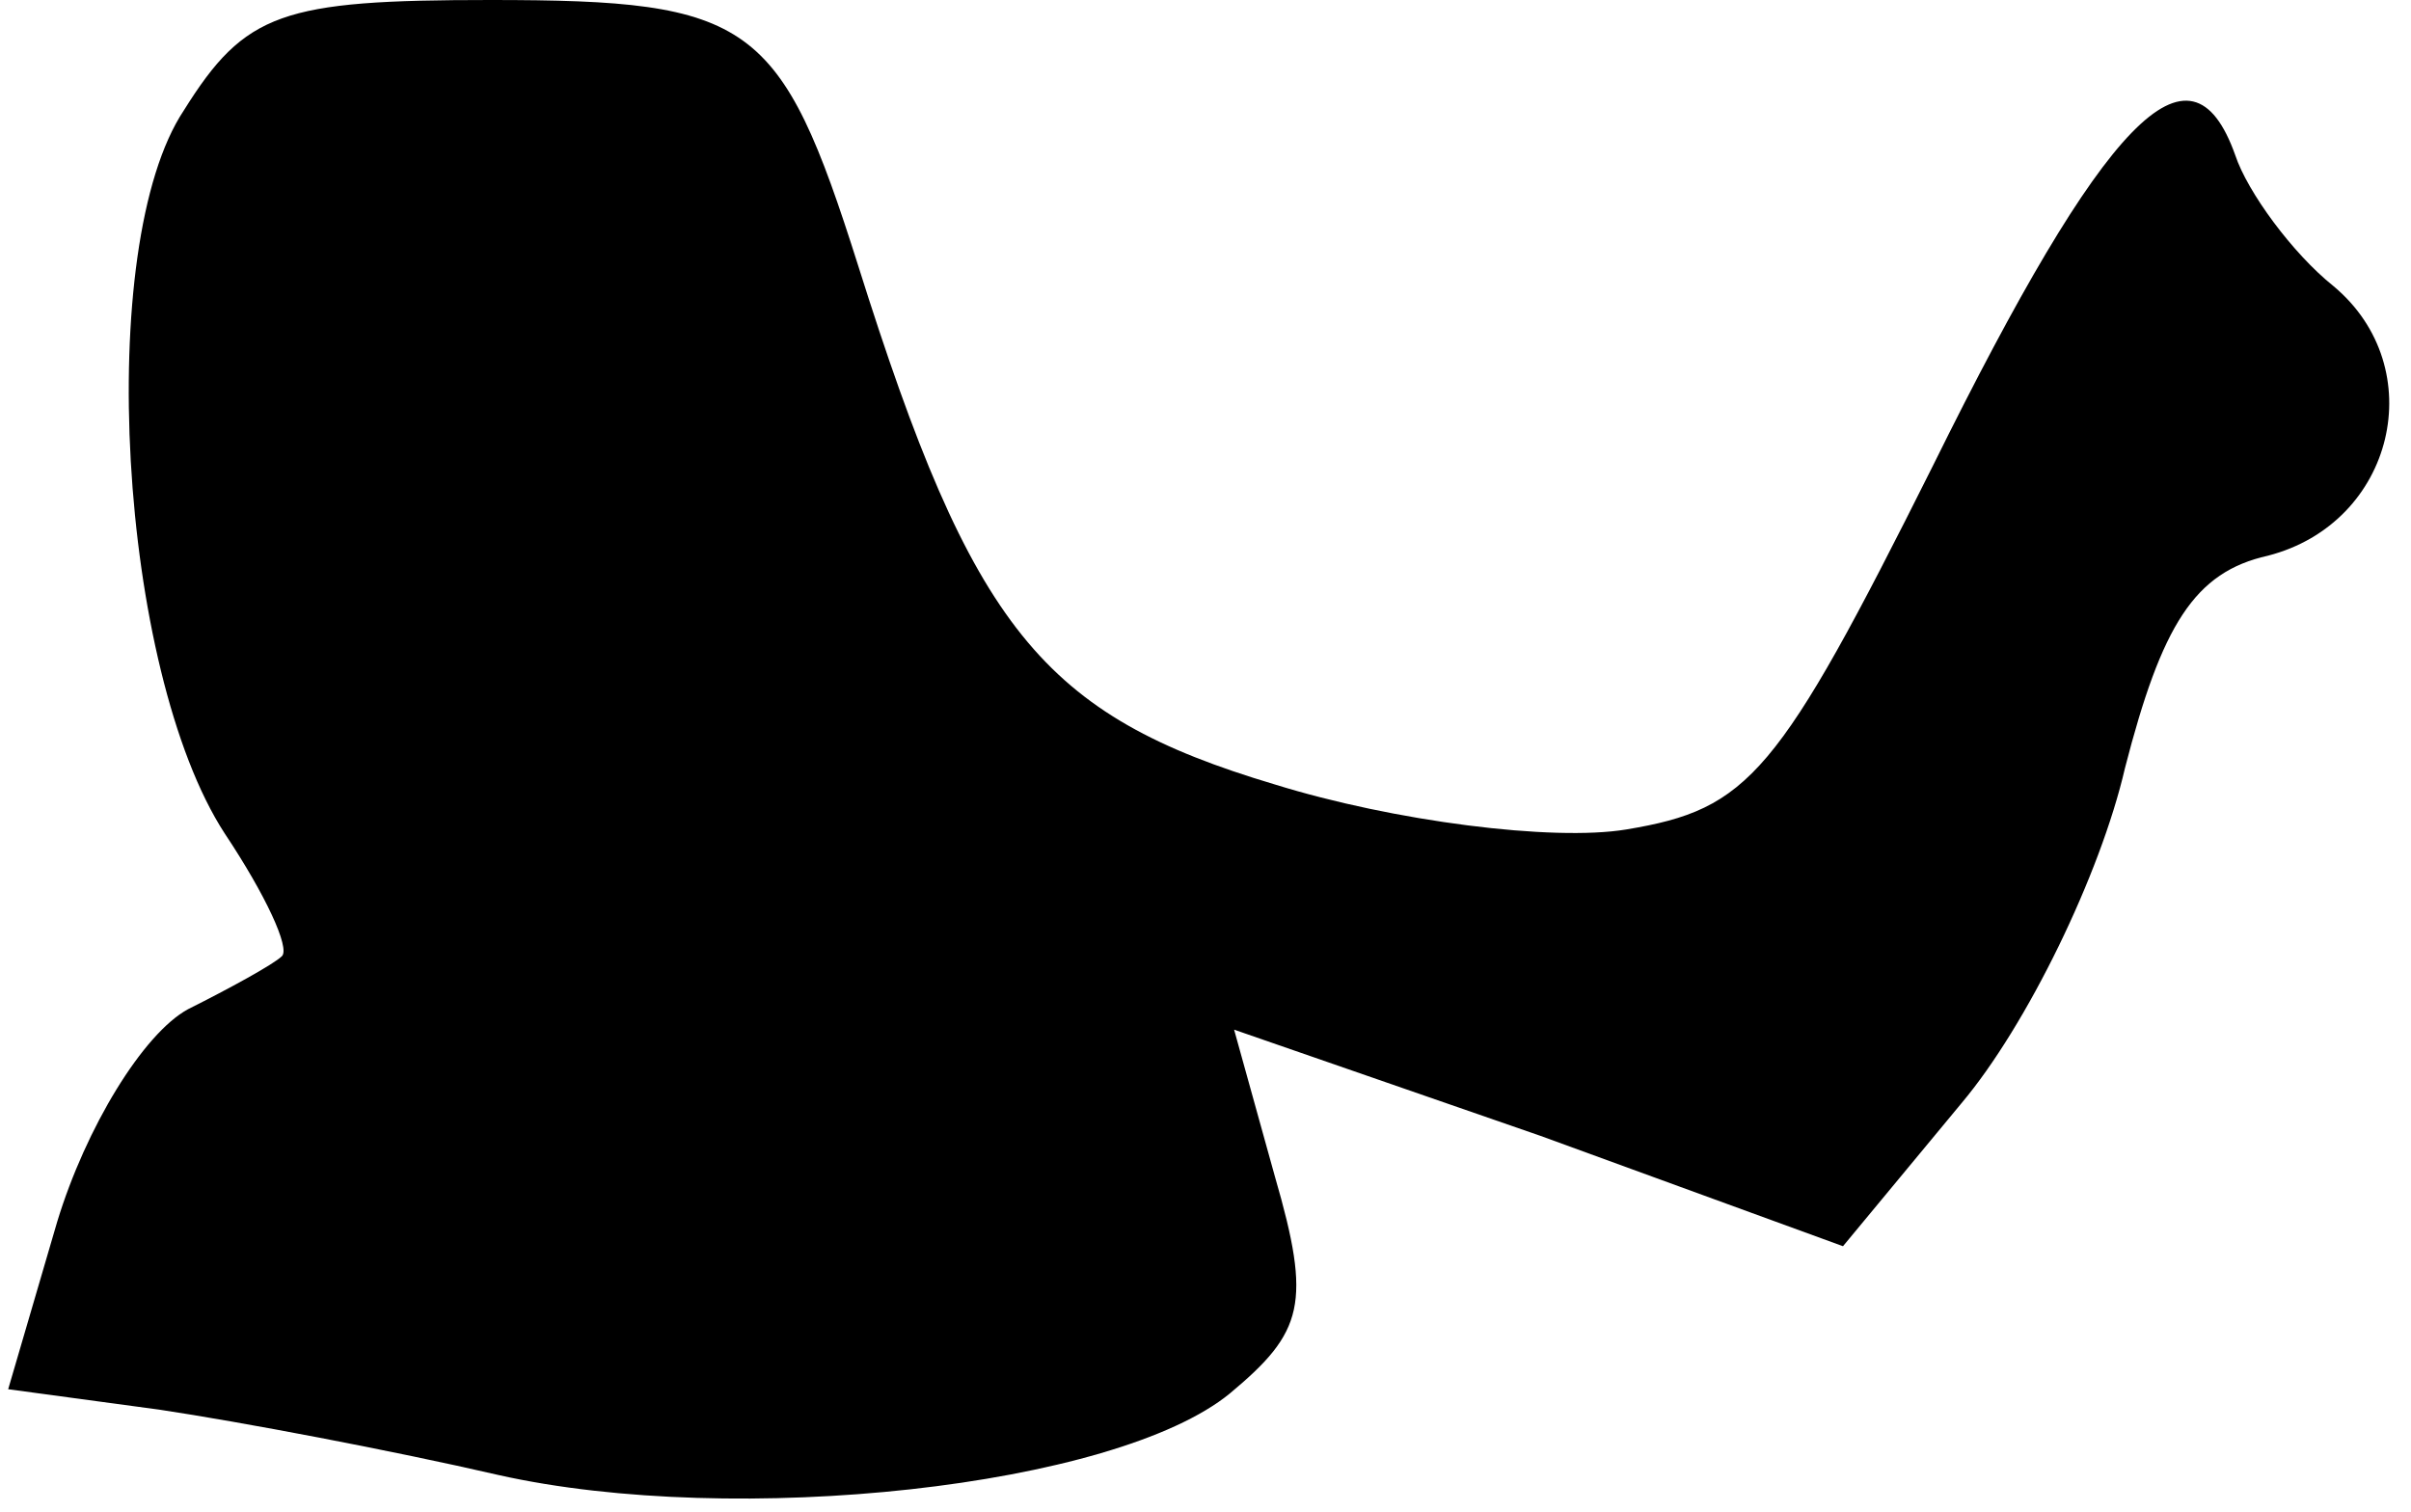 <?xml version="1.0" standalone="no"?>
<!DOCTYPE svg PUBLIC "-//W3C//DTD SVG 20010904//EN"
 "http://www.w3.org/TR/2001/REC-SVG-20010904/DTD/svg10.dtd">
<svg version="1.0" xmlns="http://www.w3.org/2000/svg"
 width="59pt" height="37pt" viewBox="0 0 59 37"
 preserveAspectRatio="xMidYMid meet">
<g transform="translate(0,37) scale(0.1,-0.1)"
fill="#000000" stroke="none">
<path fill="#000000" stroke="none" d="M45 343 c-22 -33 -16 -137 10 -177 10
-15 16 -28 14 -30 -2 -2 -13 -8 -23 -13 -11 -6 -25 -29 -32 -52 l-12 -41 37
-5 c20 -3 57 -10 83 -16 58 -13 151 -3 179 20 18 15 20 22 11 53 l-10 36 75
-26 74 -27 29 35 c16 19 34 56 40 82 9 35 17 48 35 52 31 8 40 46 16 66 -10 8
-21 23 -24 32 -11 31 -32 9 -74 -76 -38 -76 -45 -84 -75 -89 -18 -3 -57 2 -86
11 -57 17 -74 38 -102 127 -19 60 -26 65 -90 65 -51 0 -60 -3 -75 -27z"/>
</g>
</svg>
